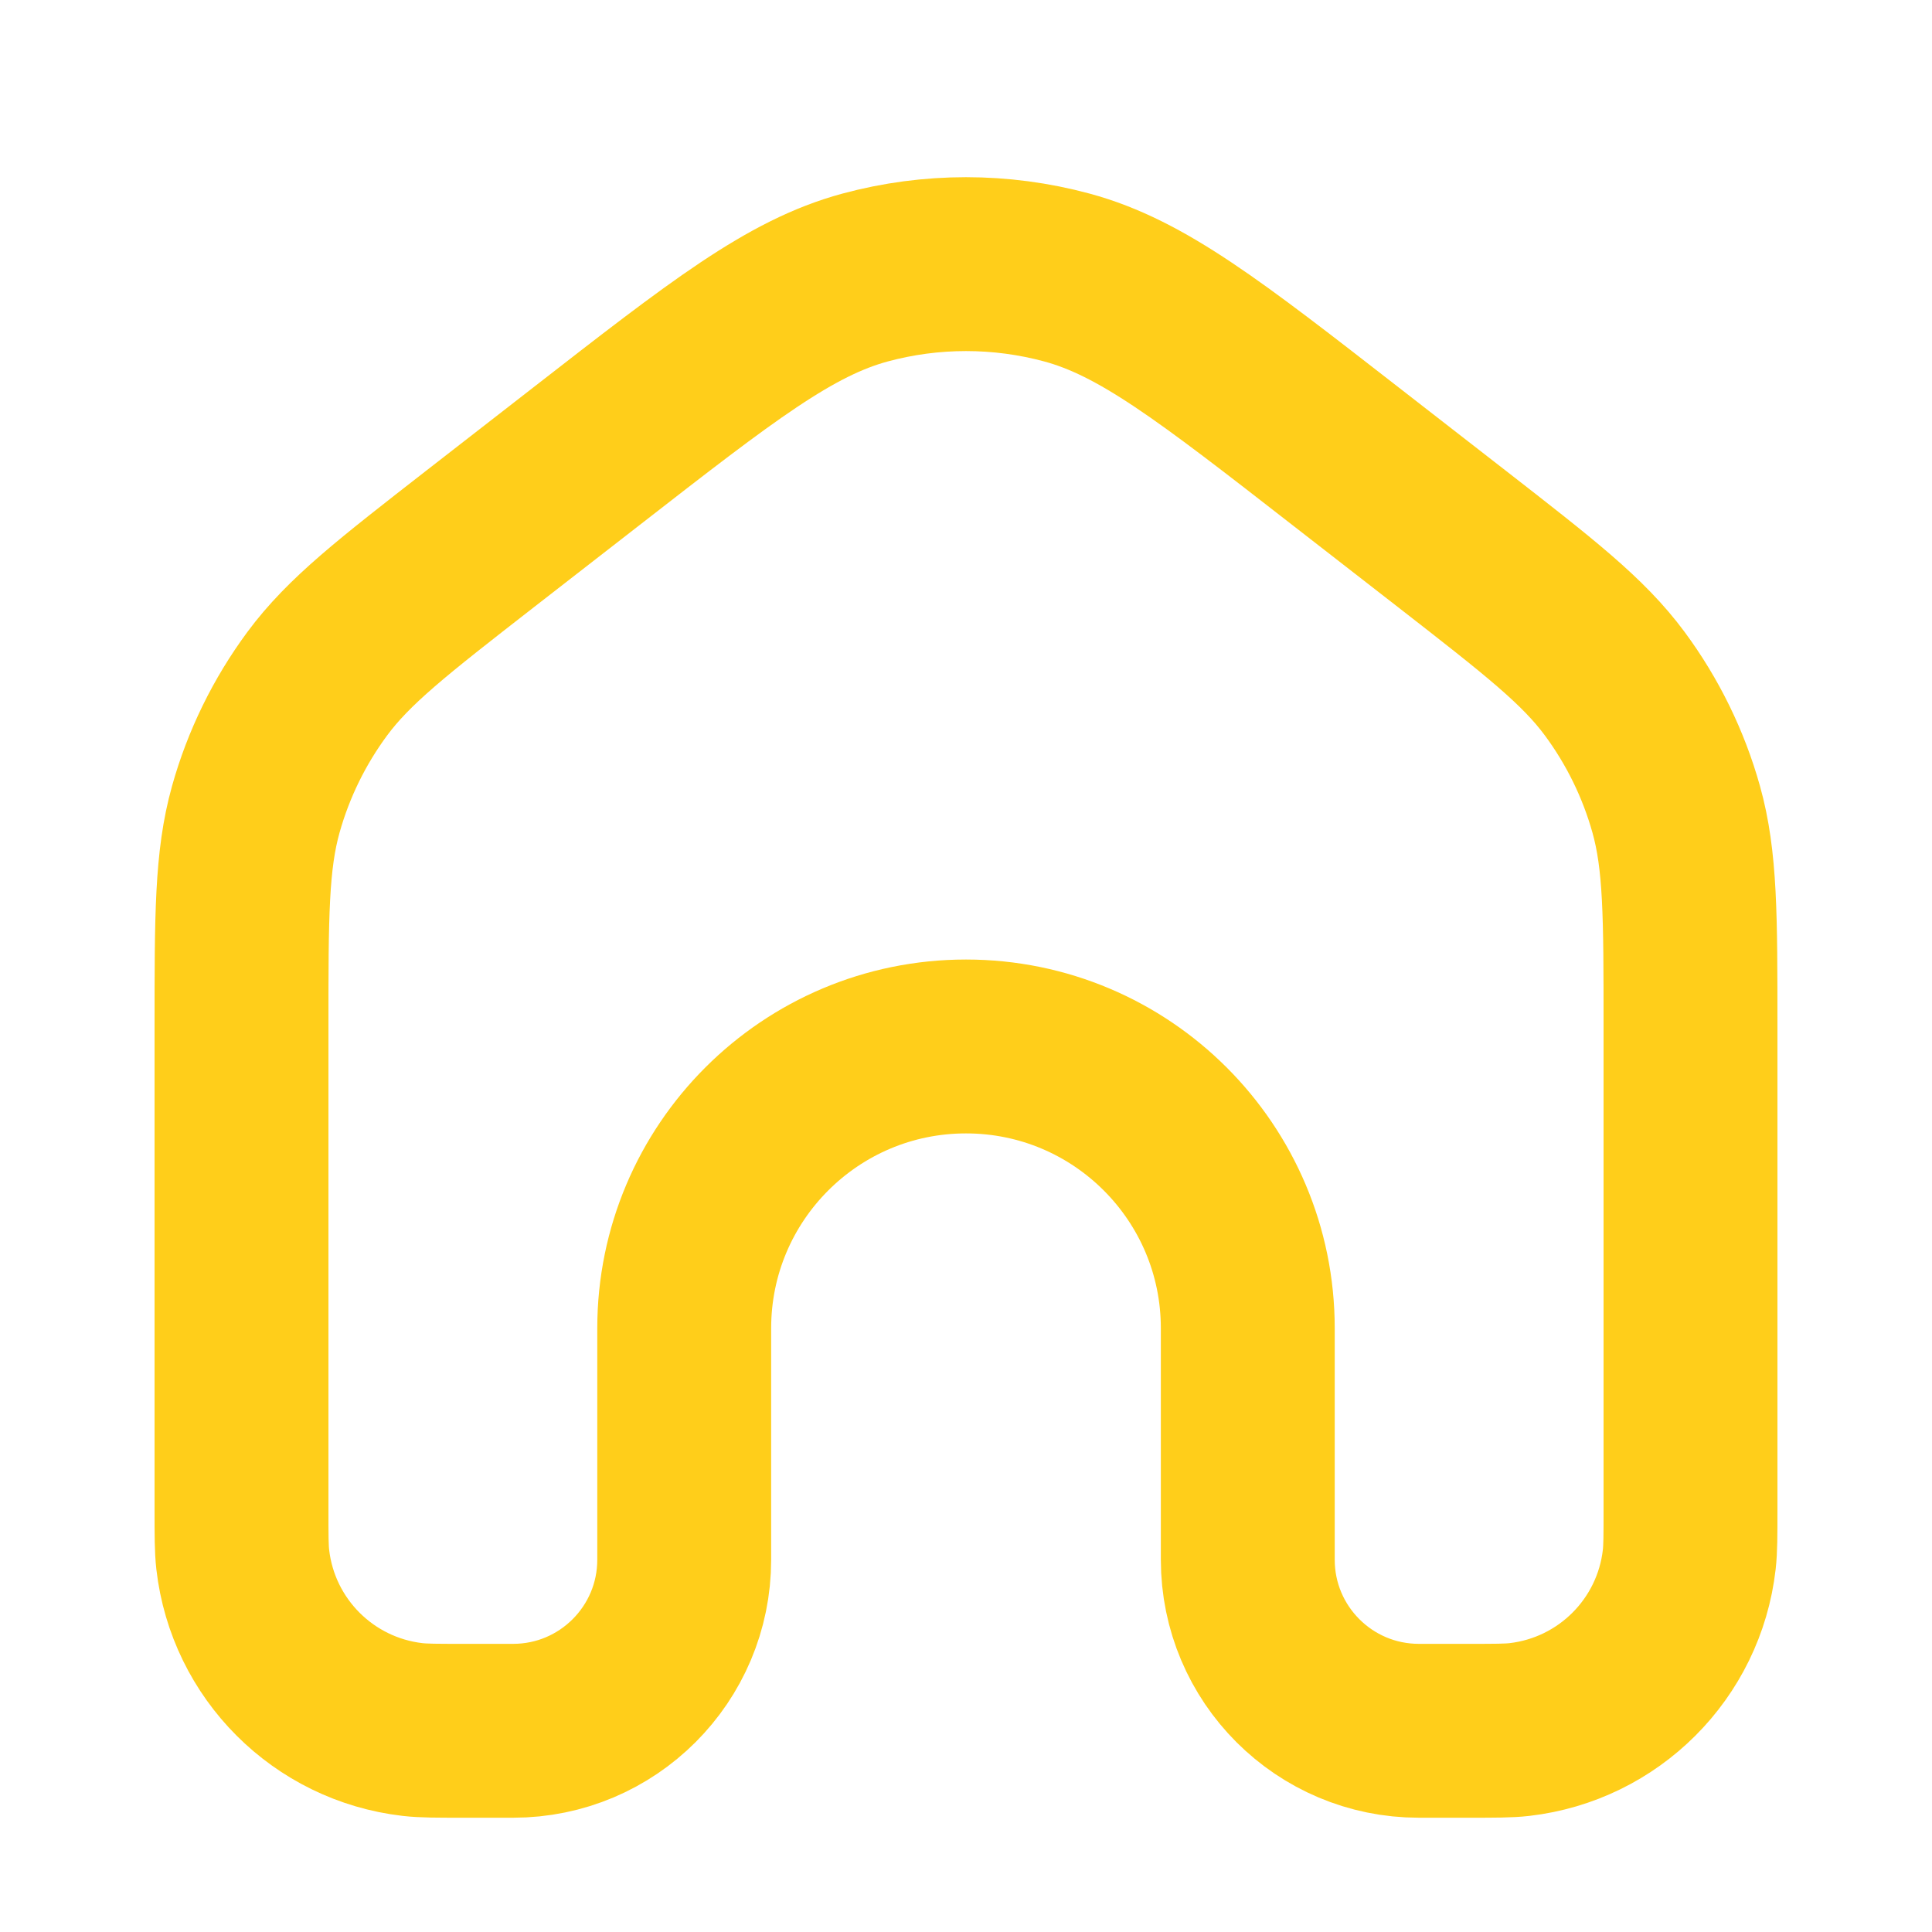 <svg width="20" height="20" viewBox="0 0 20 20" fill="none" xmlns="http://www.w3.org/2000/svg">
<path d="M17.5 15.625V10.63C17.5 9.481 17.5 8.907 17.352 8.378C17.221 7.91 17.005 7.469 16.716 7.078C16.389 6.636 15.936 6.284 15.029 5.578L13.929 4.723C12.524 3.63 11.821 3.083 11.045 2.873C10.361 2.688 9.639 2.688 8.955 2.873C8.179 3.083 7.476 3.63 6.071 4.723L4.971 5.578C4.064 6.284 3.611 6.636 3.284 7.078C2.995 7.469 2.779 7.91 2.648 8.378C2.5 8.907 2.5 9.481 2.5 10.63V15.625C2.5 15.896 2.5 16.031 2.513 16.145C2.619 17.069 3.348 17.797 4.271 17.904C4.385 17.917 4.521 17.917 4.792 17.917H5.312C6.29 17.917 7.083 17.124 7.083 16.146V13.75C7.083 12.139 8.389 10.833 10 10.833C11.611 10.833 12.917 12.139 12.917 13.75V16.146C12.917 17.124 13.71 17.917 14.688 17.917H15.208C15.479 17.917 15.615 17.917 15.729 17.904C16.652 17.797 17.381 17.069 17.487 16.145C17.5 16.031 17.5 15.896 17.5 15.625Z" stroke="#FFCE1A" stroke-width="1.8"/>
</svg>
